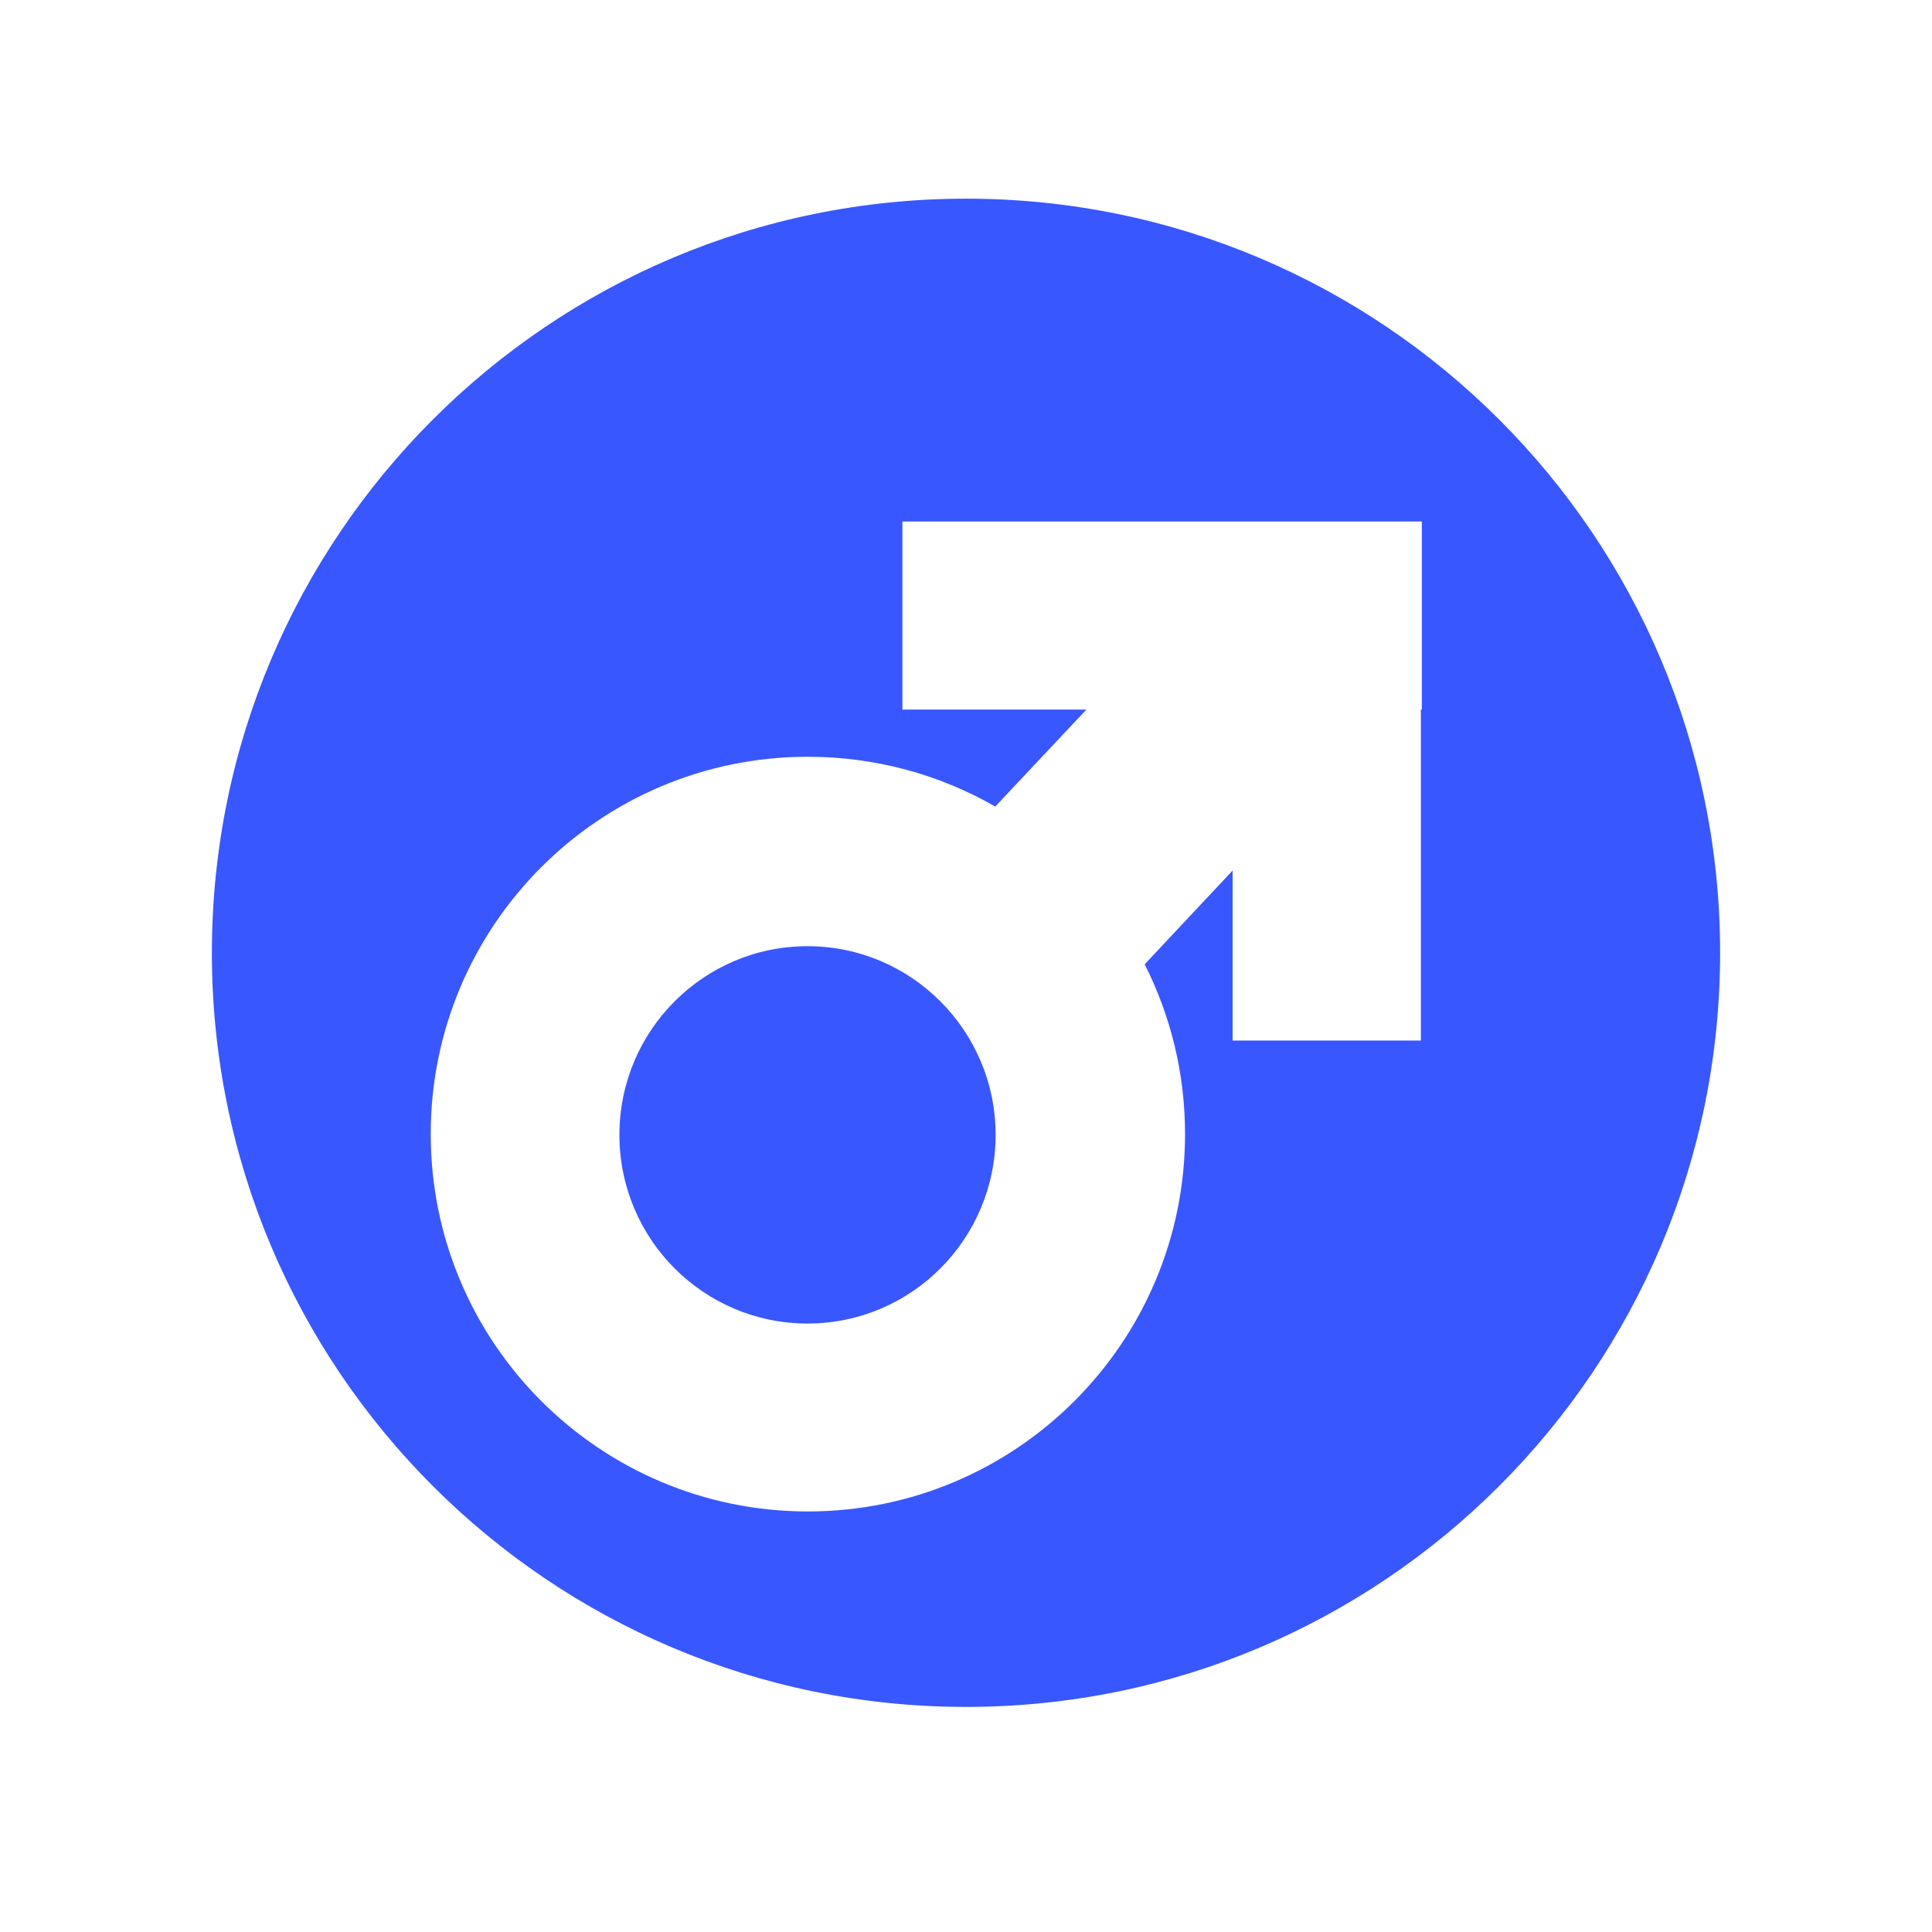 <?xml version="1.0" standalone="no"?><!DOCTYPE svg PUBLIC "-//W3C//DTD SVG 1.1//EN" "http://www.w3.org/Graphics/SVG/1.1/DTD/svg11.dtd"><svg t="1621139273143" class="icon" viewBox="0 0 1024 1024" version="1.1" xmlns="http://www.w3.org/2000/svg" p-id="2998" xmlns:xlink="http://www.w3.org/1999/xlink" width="32" height="32"><defs><style type="text/css"></style></defs><path d="M512 105.3c-220.7 0-399.7 179-399.7 399.7s179 399.7 399.7 399.7 399.7-179 399.7-399.7-179-399.7-399.7-399.7z m241.6 270.8h-0.5v175.4h-99.8v-90.1l-46.6 49.7c13.7 27.1 21.4 57.6 21.4 90 0 110.4-89.5 200-199.9 200s-199.9-89.5-199.9-200 89.5-200 199.9-200c36.1 0 70.1 9.6 99.3 26.4l48.3-51.4h-97.5v-99.7h275.3v99.7z" fill="#3957ff" p-id="2999"></path><path d="M428 501.5c-55.1 0-99.7 44.8-99.7 100s44.6 100 99.7 100 99.7-44.8 99.7-100-44.7-100-99.7-100z" fill="#3957ff" p-id="3000"></path></svg>